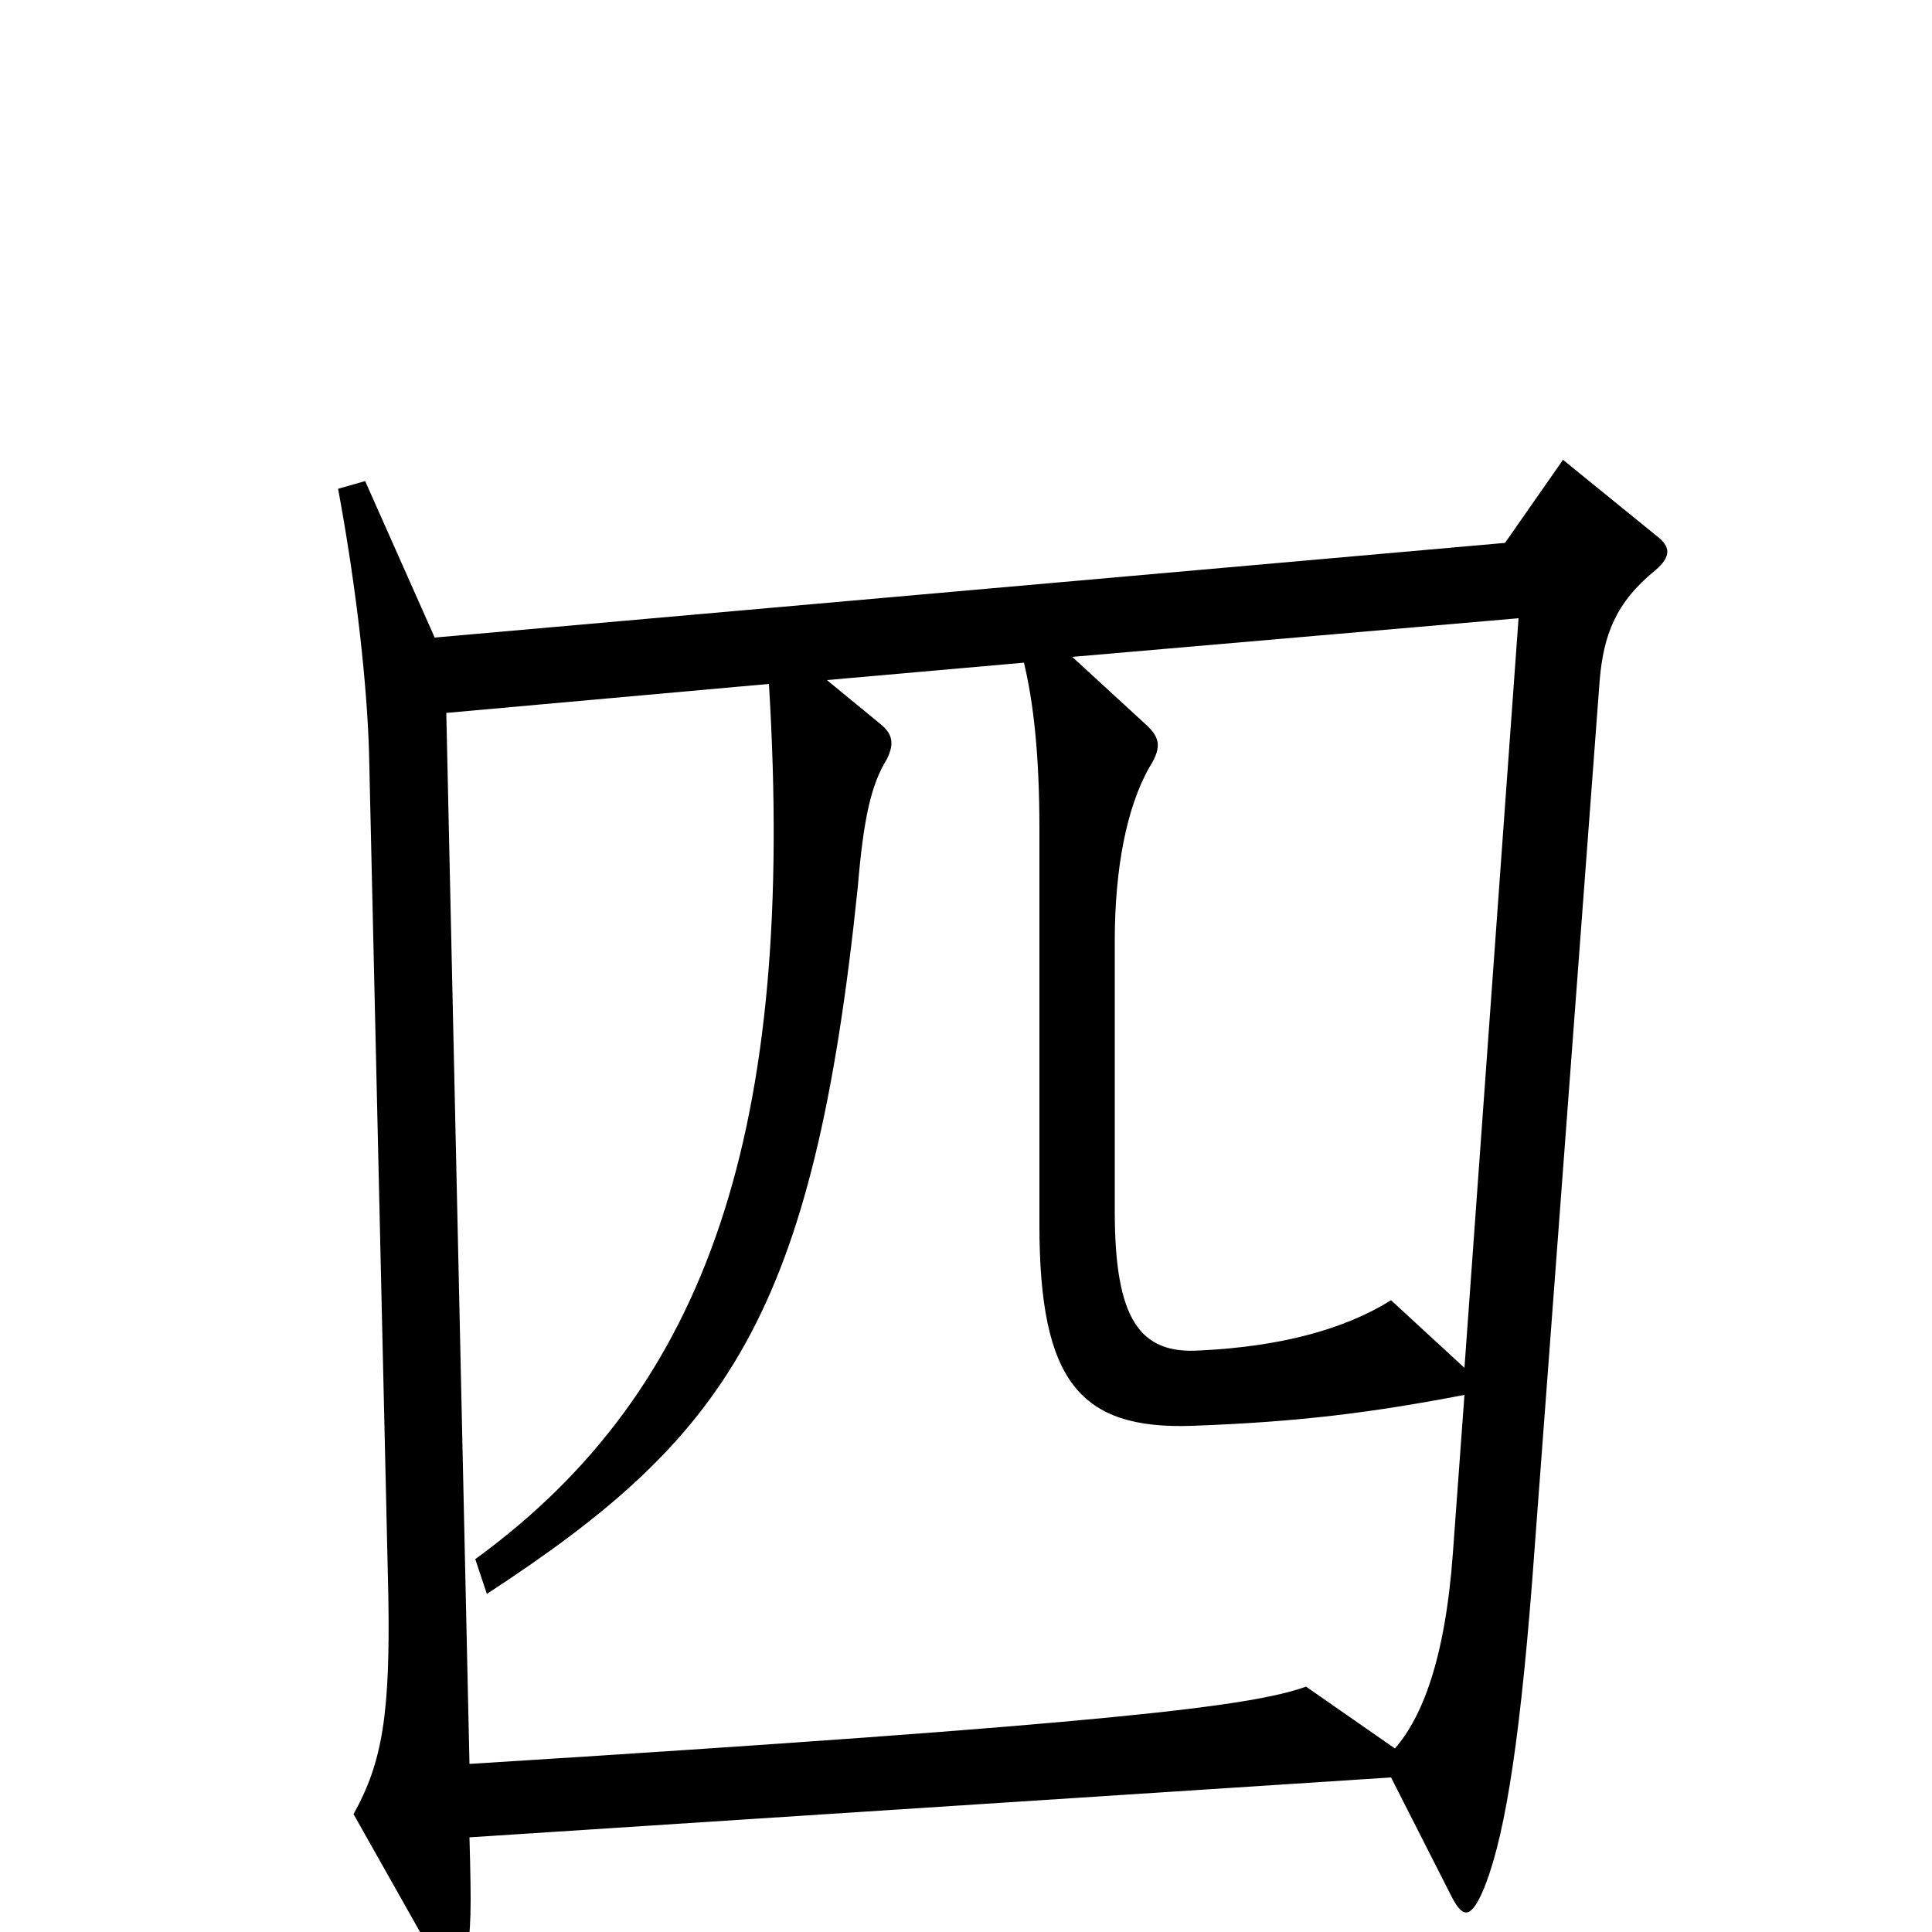 <svg xmlns="http://www.w3.org/2000/svg" viewBox="0 -1000 1000 1000">
	<path fill="#000000" d="M857 -705C865 -712 865 -717 857 -723L809 -762L779 -719L225 -670L189 -751L175 -747C185 -693 190 -644 191 -611L201 -174C202 -113 198 -88 183 -61L227 17C234 29 238 28 241 15C244 -1 244 -12 243 -49L720 -80L751 -19C757 -7 761 -7 767 -20C778 -45 786 -92 793 -181L828 -648C830 -671 836 -688 857 -705ZM786 -680L758 -292L720 -327C696 -312 663 -303 621 -301C590 -299 577 -317 577 -373V-513C577 -550 583 -582 595 -603C602 -614 600 -619 592 -626L555 -660ZM758 -278L752 -196C748 -141 736 -111 722 -95L676 -127C648 -117 579 -108 243 -87L231 -631L398 -646C412 -416 367 -281 246 -193L252 -175C376 -256 421 -318 444 -541C447 -577 451 -594 459 -607C463 -615 462 -620 456 -625L428 -648L530 -657C535 -636 538 -609 538 -571V-366C538 -285 559 -260 617 -262C673 -264 711 -269 758 -278Z"/>
</svg>